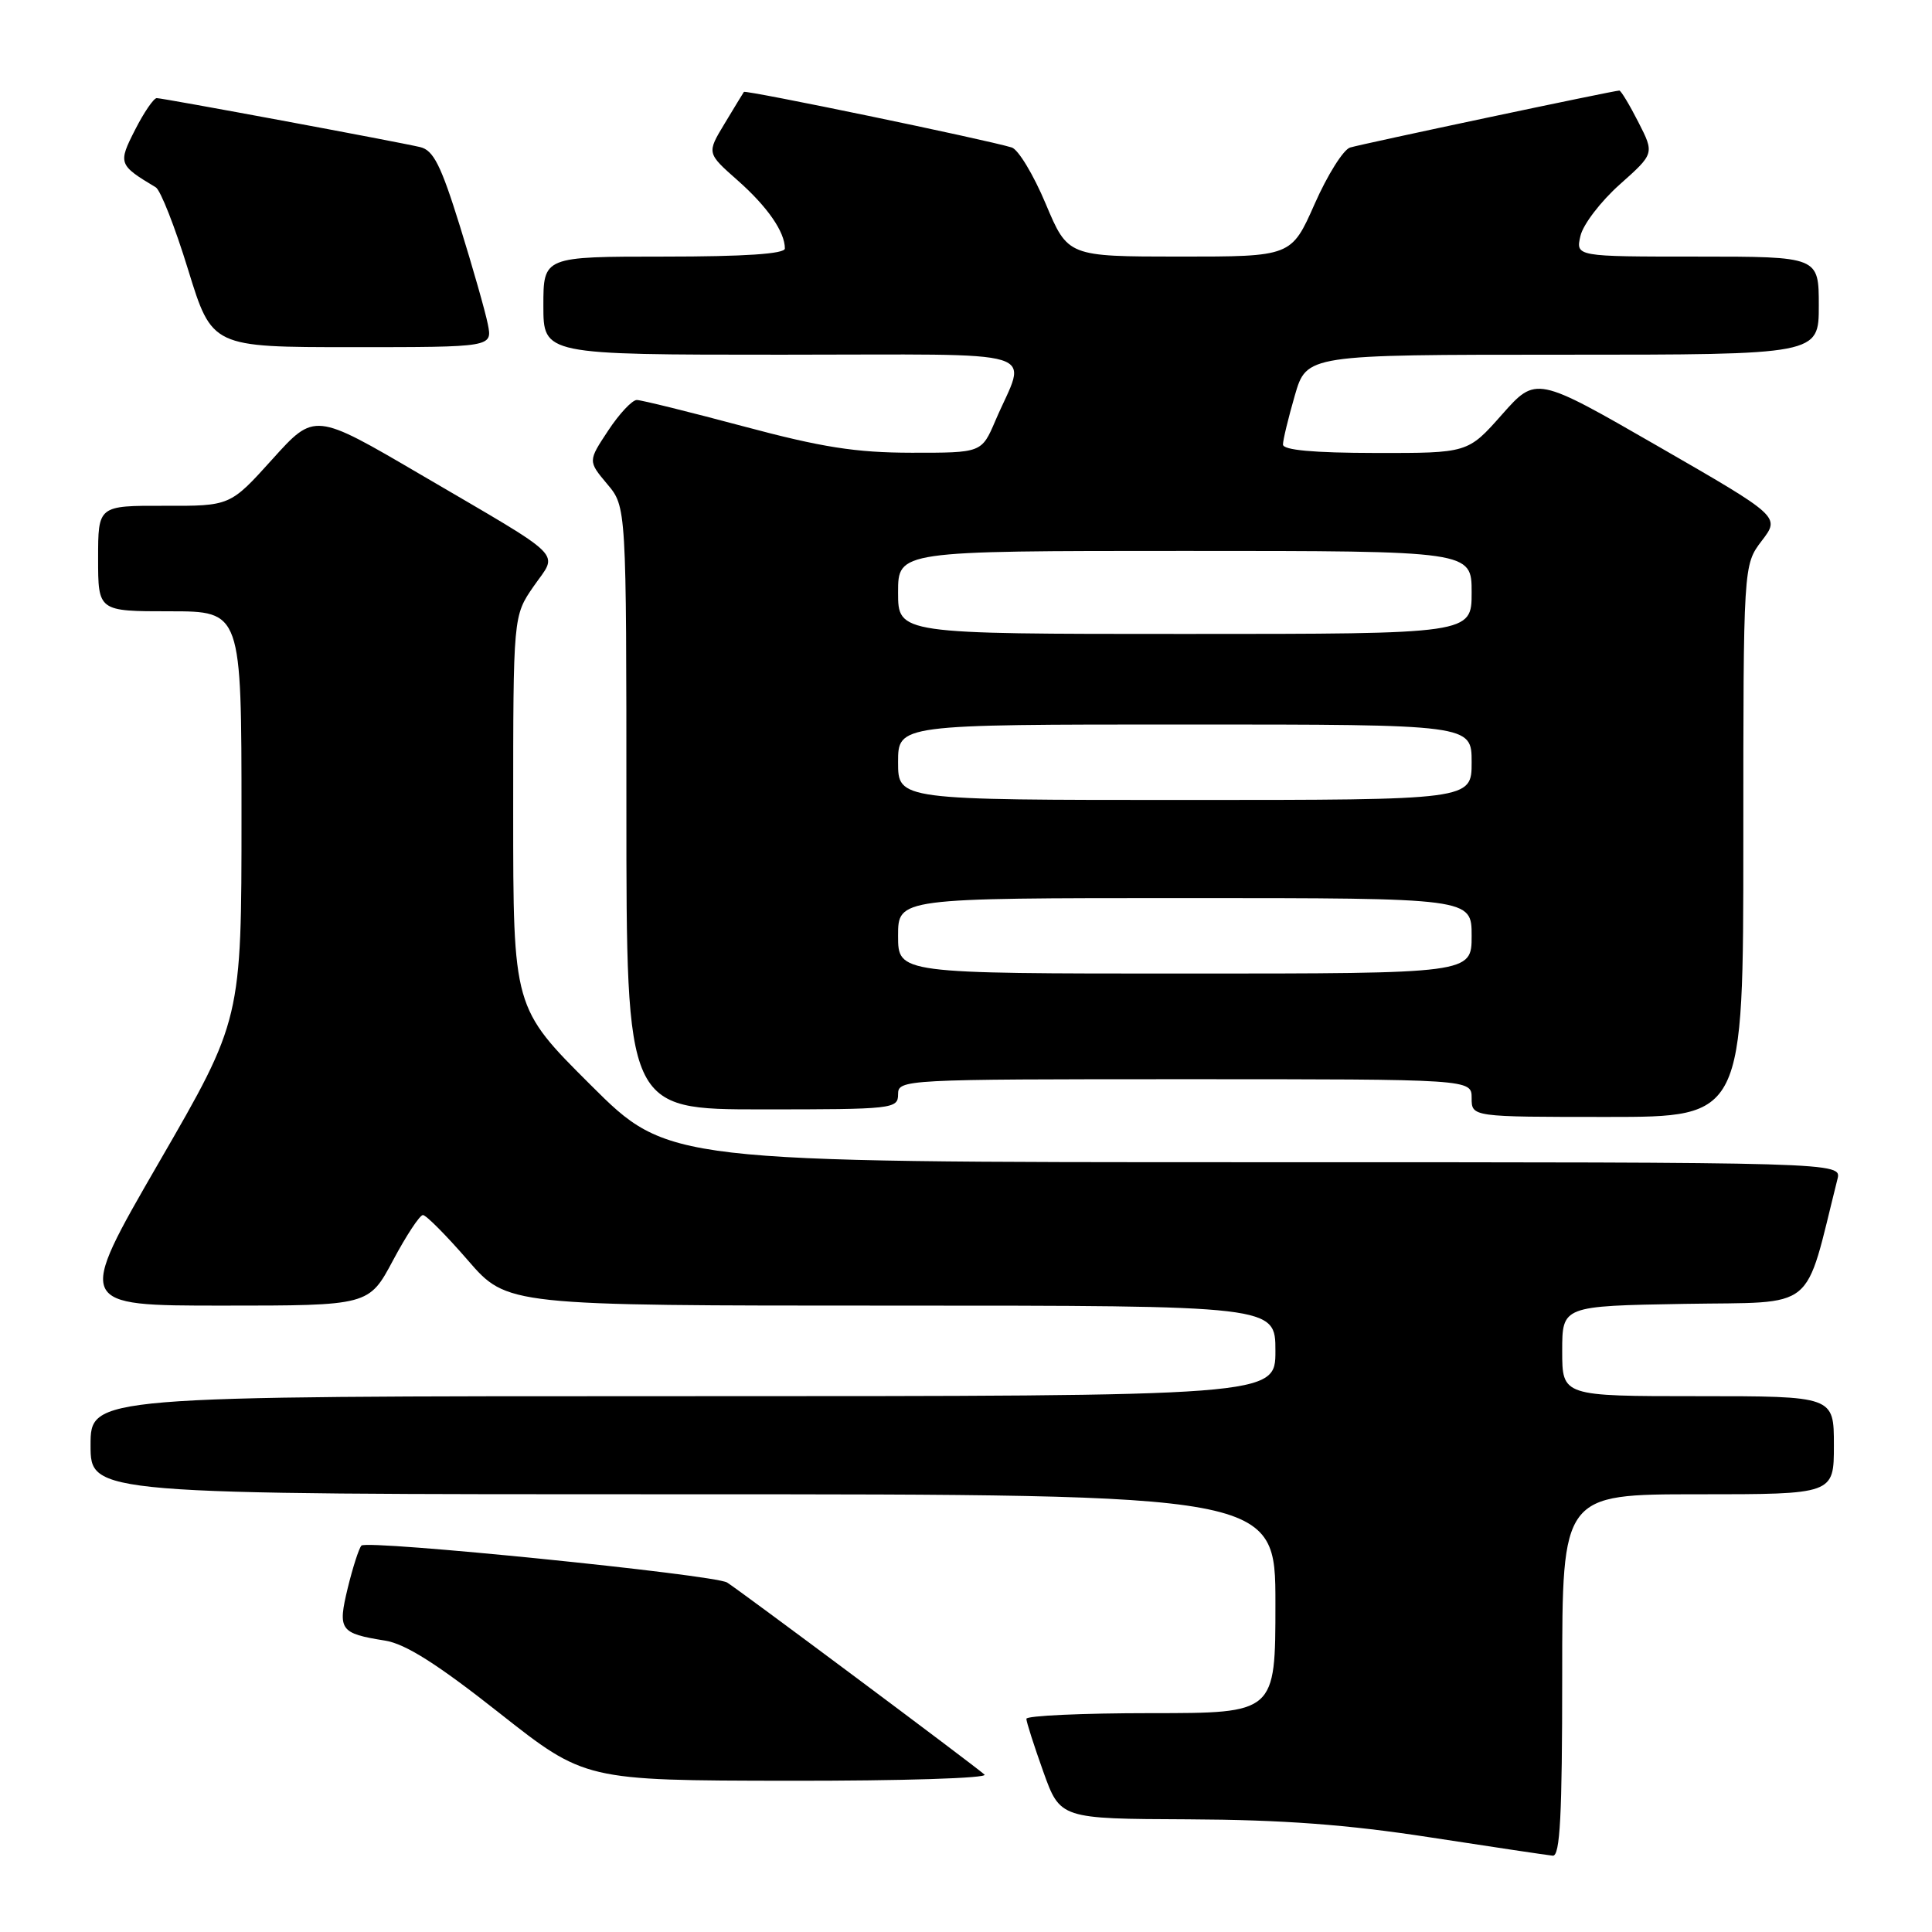 <?xml version="1.0" encoding="UTF-8" standalone="no"?>
<!DOCTYPE svg PUBLIC "-//W3C//DTD SVG 1.1//EN" "http://www.w3.org/Graphics/SVG/1.1/DTD/svg11.dtd" >
<svg xmlns="http://www.w3.org/2000/svg" xmlns:xlink="http://www.w3.org/1999/xlink" version="1.1" viewBox="0 0 256 256">
 <g >
 <path fill="currentColor"
d=" M 207.00 222.00 C 207.00 198.00 207.00 198.00 225.00 198.00 C 243.00 198.00 243.00 198.00 243.00 191.50 C 243.00 185.00 243.00 185.00 225.00 185.00 C 207.00 185.00 207.00 185.00 207.00 179.02 C 207.00 173.05 207.00 173.05 223.19 172.77 C 240.98 172.47 238.99 174.10 243.47 156.25 C 244.04 154.00 244.04 154.00 166.29 154.00 C 88.53 154.00 88.53 154.00 78.27 143.77 C 68.00 133.54 68.00 133.54 68.00 107.57 C 68.00 81.61 68.00 81.61 70.71 77.69 C 73.96 73.00 75.35 74.37 55.70 62.86 C 41.68 54.65 41.68 54.65 36.09 60.85 C 30.50 67.05 30.50 67.05 21.75 67.02 C 13.00 67.00 13.00 67.00 13.00 74.00 C 13.00 81.00 13.00 81.00 22.50 81.00 C 32.00 81.00 32.00 81.00 32.00 108.06 C 32.00 135.12 32.00 135.12 21.04 154.06 C 10.09 173.00 10.09 173.00 29.48 173.00 C 48.88 173.00 48.88 173.00 52.08 167.00 C 53.84 163.70 55.62 161.00 56.04 161.00 C 56.46 161.00 59.14 163.70 62.00 167.00 C 67.20 173.00 67.20 173.00 118.10 173.00 C 169.00 173.00 169.00 173.00 169.00 179.00 C 169.00 185.00 169.00 185.00 90.50 185.00 C 12.00 185.00 12.00 185.00 12.00 191.50 C 12.00 198.00 12.00 198.00 90.50 198.00 C 169.00 198.00 169.00 198.00 169.00 212.50 C 169.00 227.00 169.00 227.00 152.50 227.00 C 143.43 227.00 136.00 227.34 136.00 227.75 C 136.00 228.16 137.01 231.31 138.24 234.75 C 140.48 241.00 140.48 241.00 157.49 241.07 C 169.96 241.13 178.50 241.76 189.50 243.46 C 197.75 244.73 205.06 245.82 205.75 245.89 C 206.72 245.97 207.00 240.59 207.00 222.00 Z  M 130.45 235.14 C 129.12 233.94 97.76 210.54 96.34 209.69 C 94.58 208.64 48.59 204.00 47.89 204.80 C 47.55 205.18 46.74 207.71 46.08 210.41 C 44.73 216.00 45.03 216.43 51.03 217.39 C 53.73 217.82 57.96 220.50 66.14 226.96 C 77.50 235.92 77.50 235.92 104.45 235.96 C 119.54 235.98 130.98 235.62 130.45 235.14 Z  M 231.00 111.43 C 231.00 74.87 231.00 74.87 233.44 71.66 C 235.89 68.46 235.89 68.46 219.71 59.14 C 203.54 49.83 203.54 49.83 199.02 54.93 C 194.50 60.04 194.50 60.04 182.25 60.02 C 174.05 60.01 170.00 59.64 170.00 58.90 C 170.00 58.30 170.71 55.38 171.57 52.40 C 173.14 47.00 173.14 47.00 207.07 47.00 C 241.00 47.00 241.00 47.00 241.00 40.50 C 241.00 34.00 241.00 34.00 224.89 34.00 C 208.78 34.00 208.78 34.00 209.42 31.25 C 209.77 29.74 212.12 26.67 214.64 24.43 C 219.22 20.35 219.22 20.35 217.09 16.18 C 215.92 13.88 214.78 12.00 214.57 12.00 C 213.85 12.00 180.51 19.06 178.89 19.55 C 178.00 19.83 175.89 23.19 174.20 27.02 C 171.11 34.00 171.11 34.00 156.31 34.00 C 141.50 33.99 141.50 33.99 138.56 27.00 C 136.95 23.16 134.92 19.80 134.06 19.54 C 130.54 18.47 98.78 11.89 98.57 12.18 C 98.45 12.36 97.29 14.25 96.00 16.40 C 93.65 20.29 93.65 20.29 97.74 23.90 C 101.68 27.38 104.00 30.72 104.00 32.93 C 104.00 33.64 98.66 34.00 88.00 34.00 C 72.00 34.00 72.00 34.00 72.00 40.50 C 72.00 47.00 72.00 47.00 103.57 47.00 C 139.32 47.00 136.07 45.99 131.89 55.75 C 130.07 60.00 130.07 60.00 120.79 59.99 C 113.37 59.98 108.89 59.27 98.50 56.49 C 91.35 54.58 85.00 53.01 84.38 53.00 C 83.77 53.00 82.06 54.82 80.59 57.05 C 77.91 61.10 77.91 61.10 80.45 64.13 C 83.00 67.15 83.00 67.15 83.00 107.08 C 83.00 147.00 83.00 147.00 101.00 147.00 C 118.33 147.00 119.00 146.93 119.00 145.00 C 119.00 143.04 119.67 143.00 157.00 143.00 C 195.00 143.00 195.00 143.00 195.00 145.50 C 195.00 148.00 195.00 148.00 213.00 148.00 C 231.00 148.00 231.00 148.00 231.00 111.43 Z  M 64.64 42.96 C 64.31 41.29 62.64 35.44 60.94 29.96 C 58.43 21.89 57.43 19.90 55.67 19.49 C 52.51 18.75 21.63 13.01 20.77 13.00 C 20.37 13.00 19.08 14.88 17.91 17.18 C 15.62 21.66 15.70 21.86 20.64 24.82 C 21.27 25.19 23.20 30.11 24.93 35.75 C 28.09 46.00 28.09 46.00 46.67 46.00 C 65.25 46.00 65.25 46.00 64.64 42.96 Z  M 119.00 124.00 C 119.00 119.00 119.00 119.00 157.00 119.00 C 195.00 119.00 195.00 119.00 195.00 124.00 C 195.00 129.00 195.00 129.00 157.00 129.00 C 119.00 129.00 119.00 129.00 119.00 124.00 Z  M 119.00 101.00 C 119.00 96.00 119.00 96.00 157.00 96.00 C 195.00 96.00 195.00 96.00 195.00 101.00 C 195.00 106.00 195.00 106.00 157.00 106.00 C 119.00 106.00 119.00 106.00 119.00 101.00 Z  M 119.00 78.50 C 119.00 73.00 119.00 73.00 157.00 73.00 C 195.00 73.00 195.00 73.00 195.00 78.50 C 195.00 84.00 195.00 84.00 157.00 84.00 C 119.00 84.00 119.00 84.00 119.00 78.50 Z "/>
</g>
</svg>
